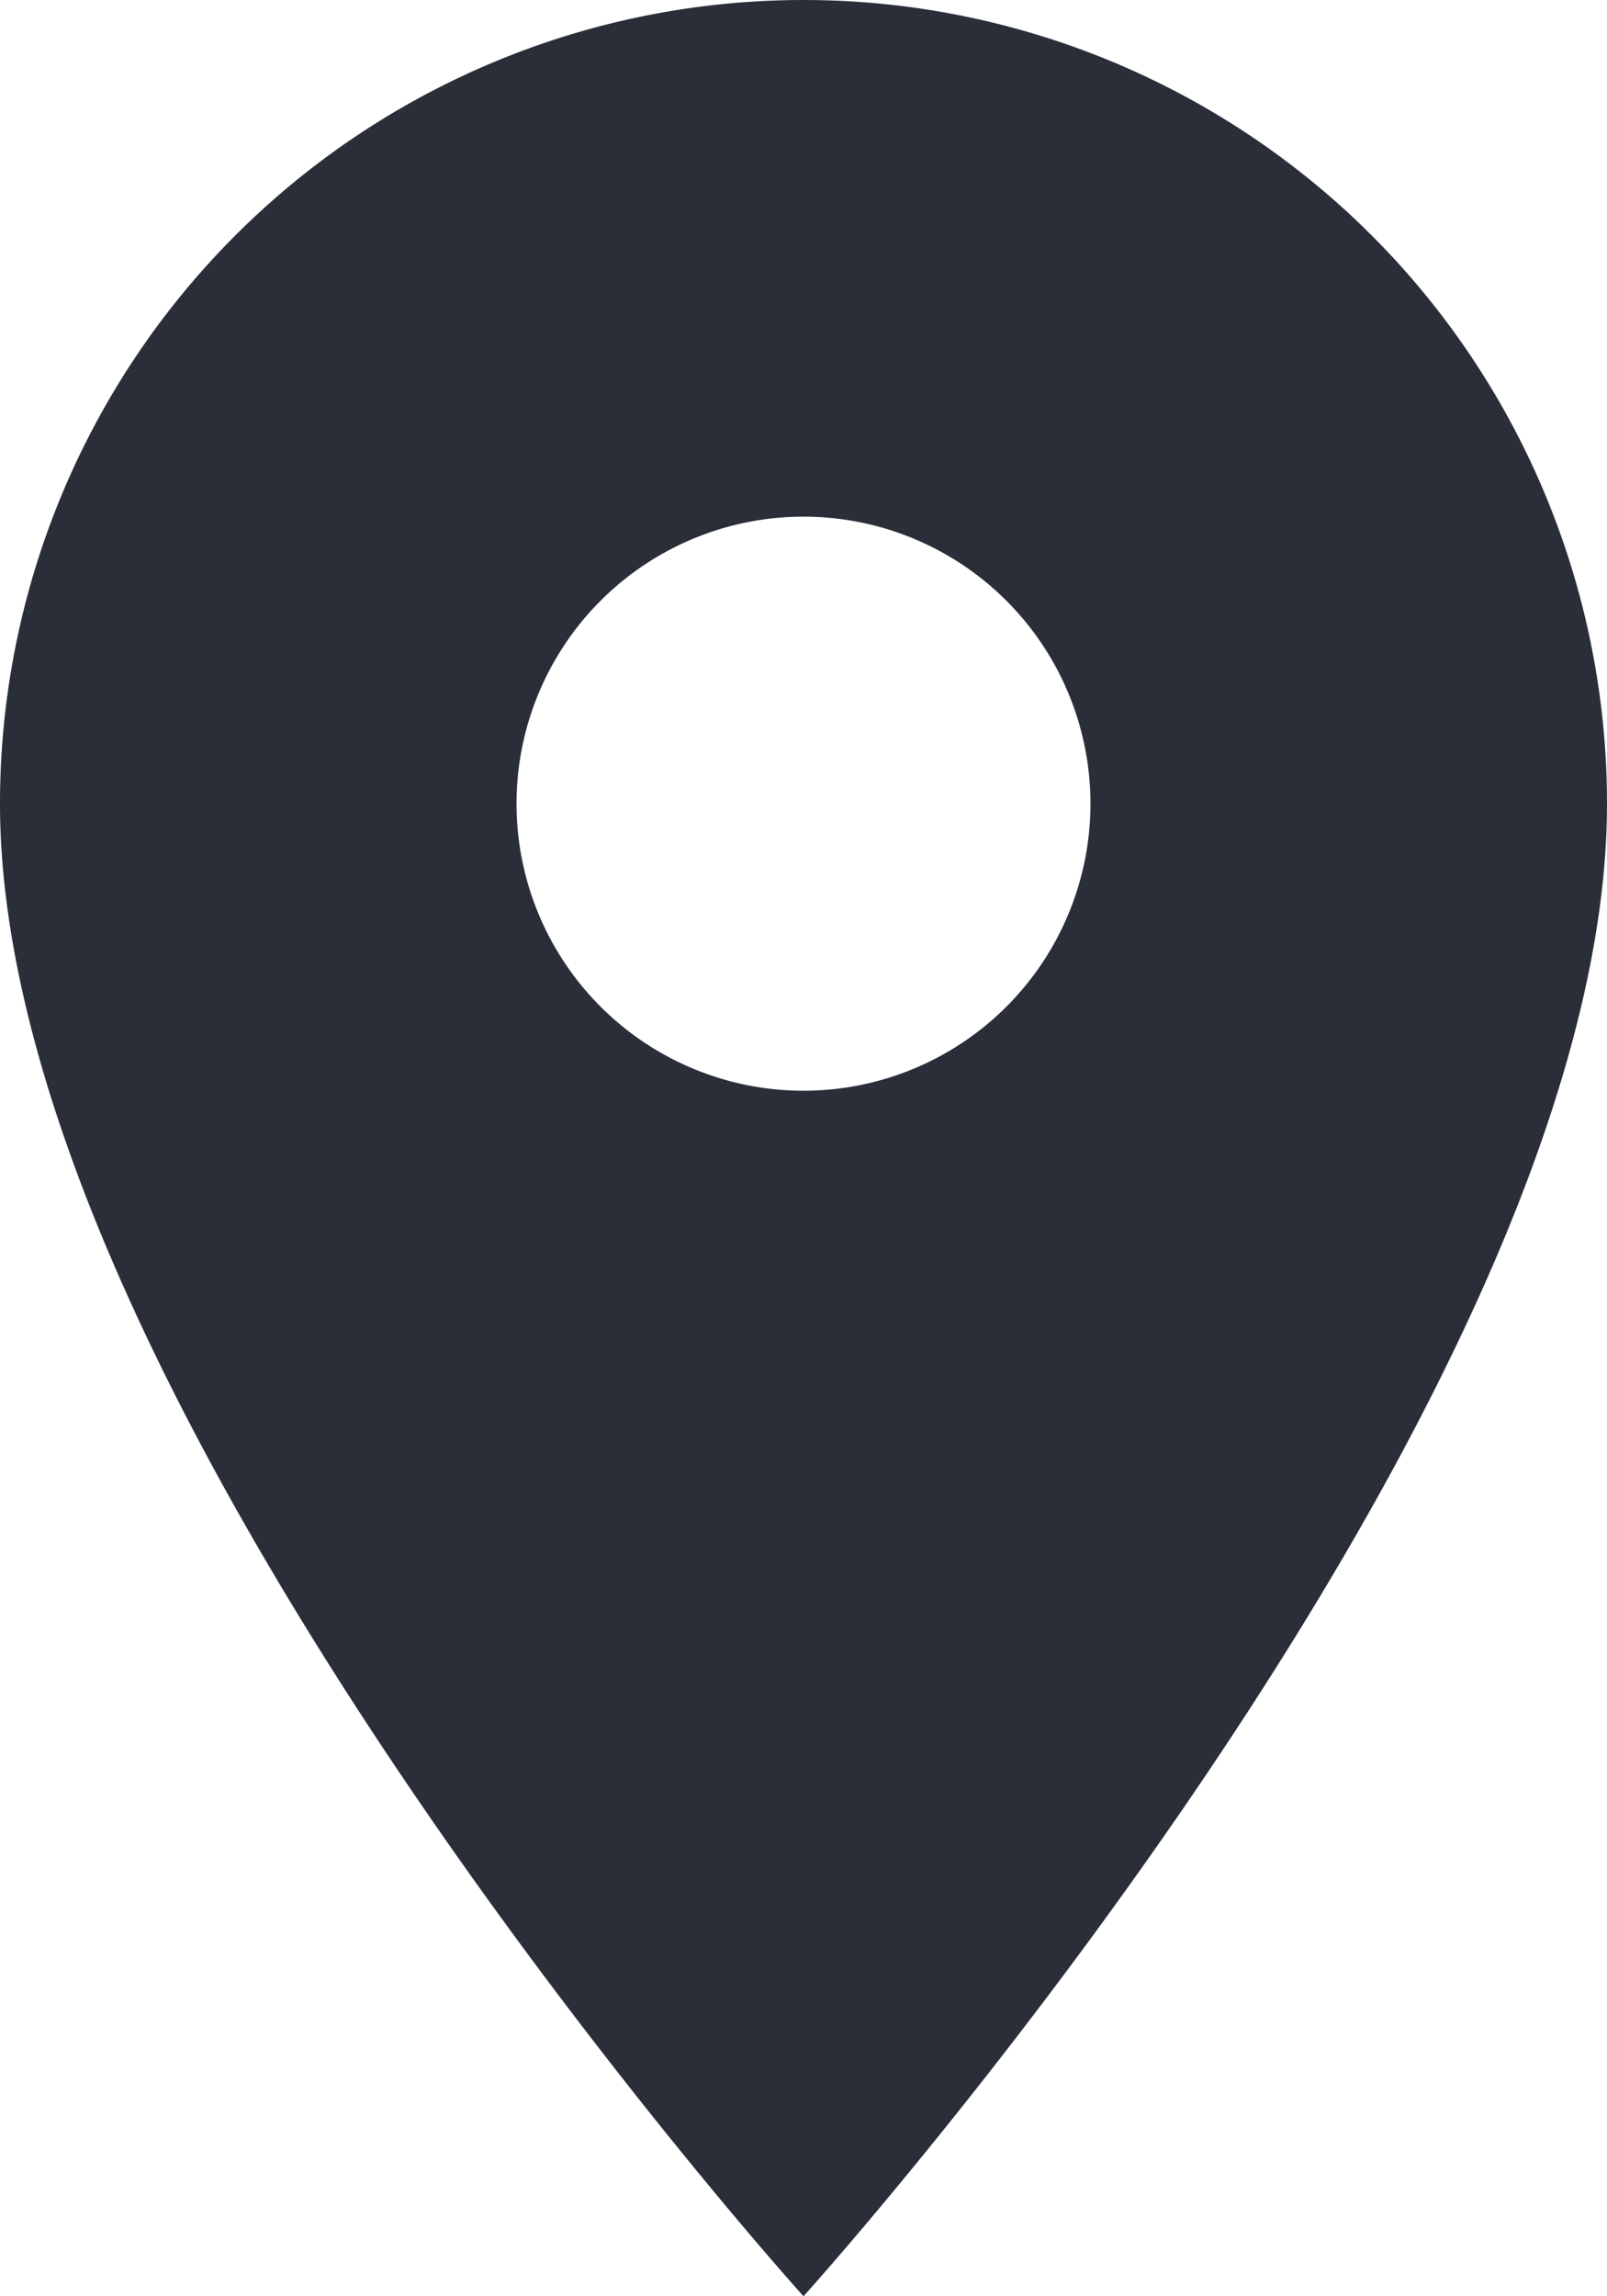 <svg xmlns="http://www.w3.org/2000/svg" width="8.4" height="12" viewBox="0 0 8.4 12">
  <path id="Icon_material-location-on" data-name="Icon material-location-on" d="M11.7,3A4.2,4.2,0,0,0,7.5,7.2c0,3.15,4.2,7.8,4.2,7.8s4.2-4.65,4.2-7.8A4.2,4.2,0,0,0,11.7,3Zm0,5.7a1.5,1.5,0,1,1,1.5-1.5A1.5,1.5,0,0,1,11.7,8.7Z" transform="translate(-7.5 -3)" fill="#2a2e39"/>
</svg>
